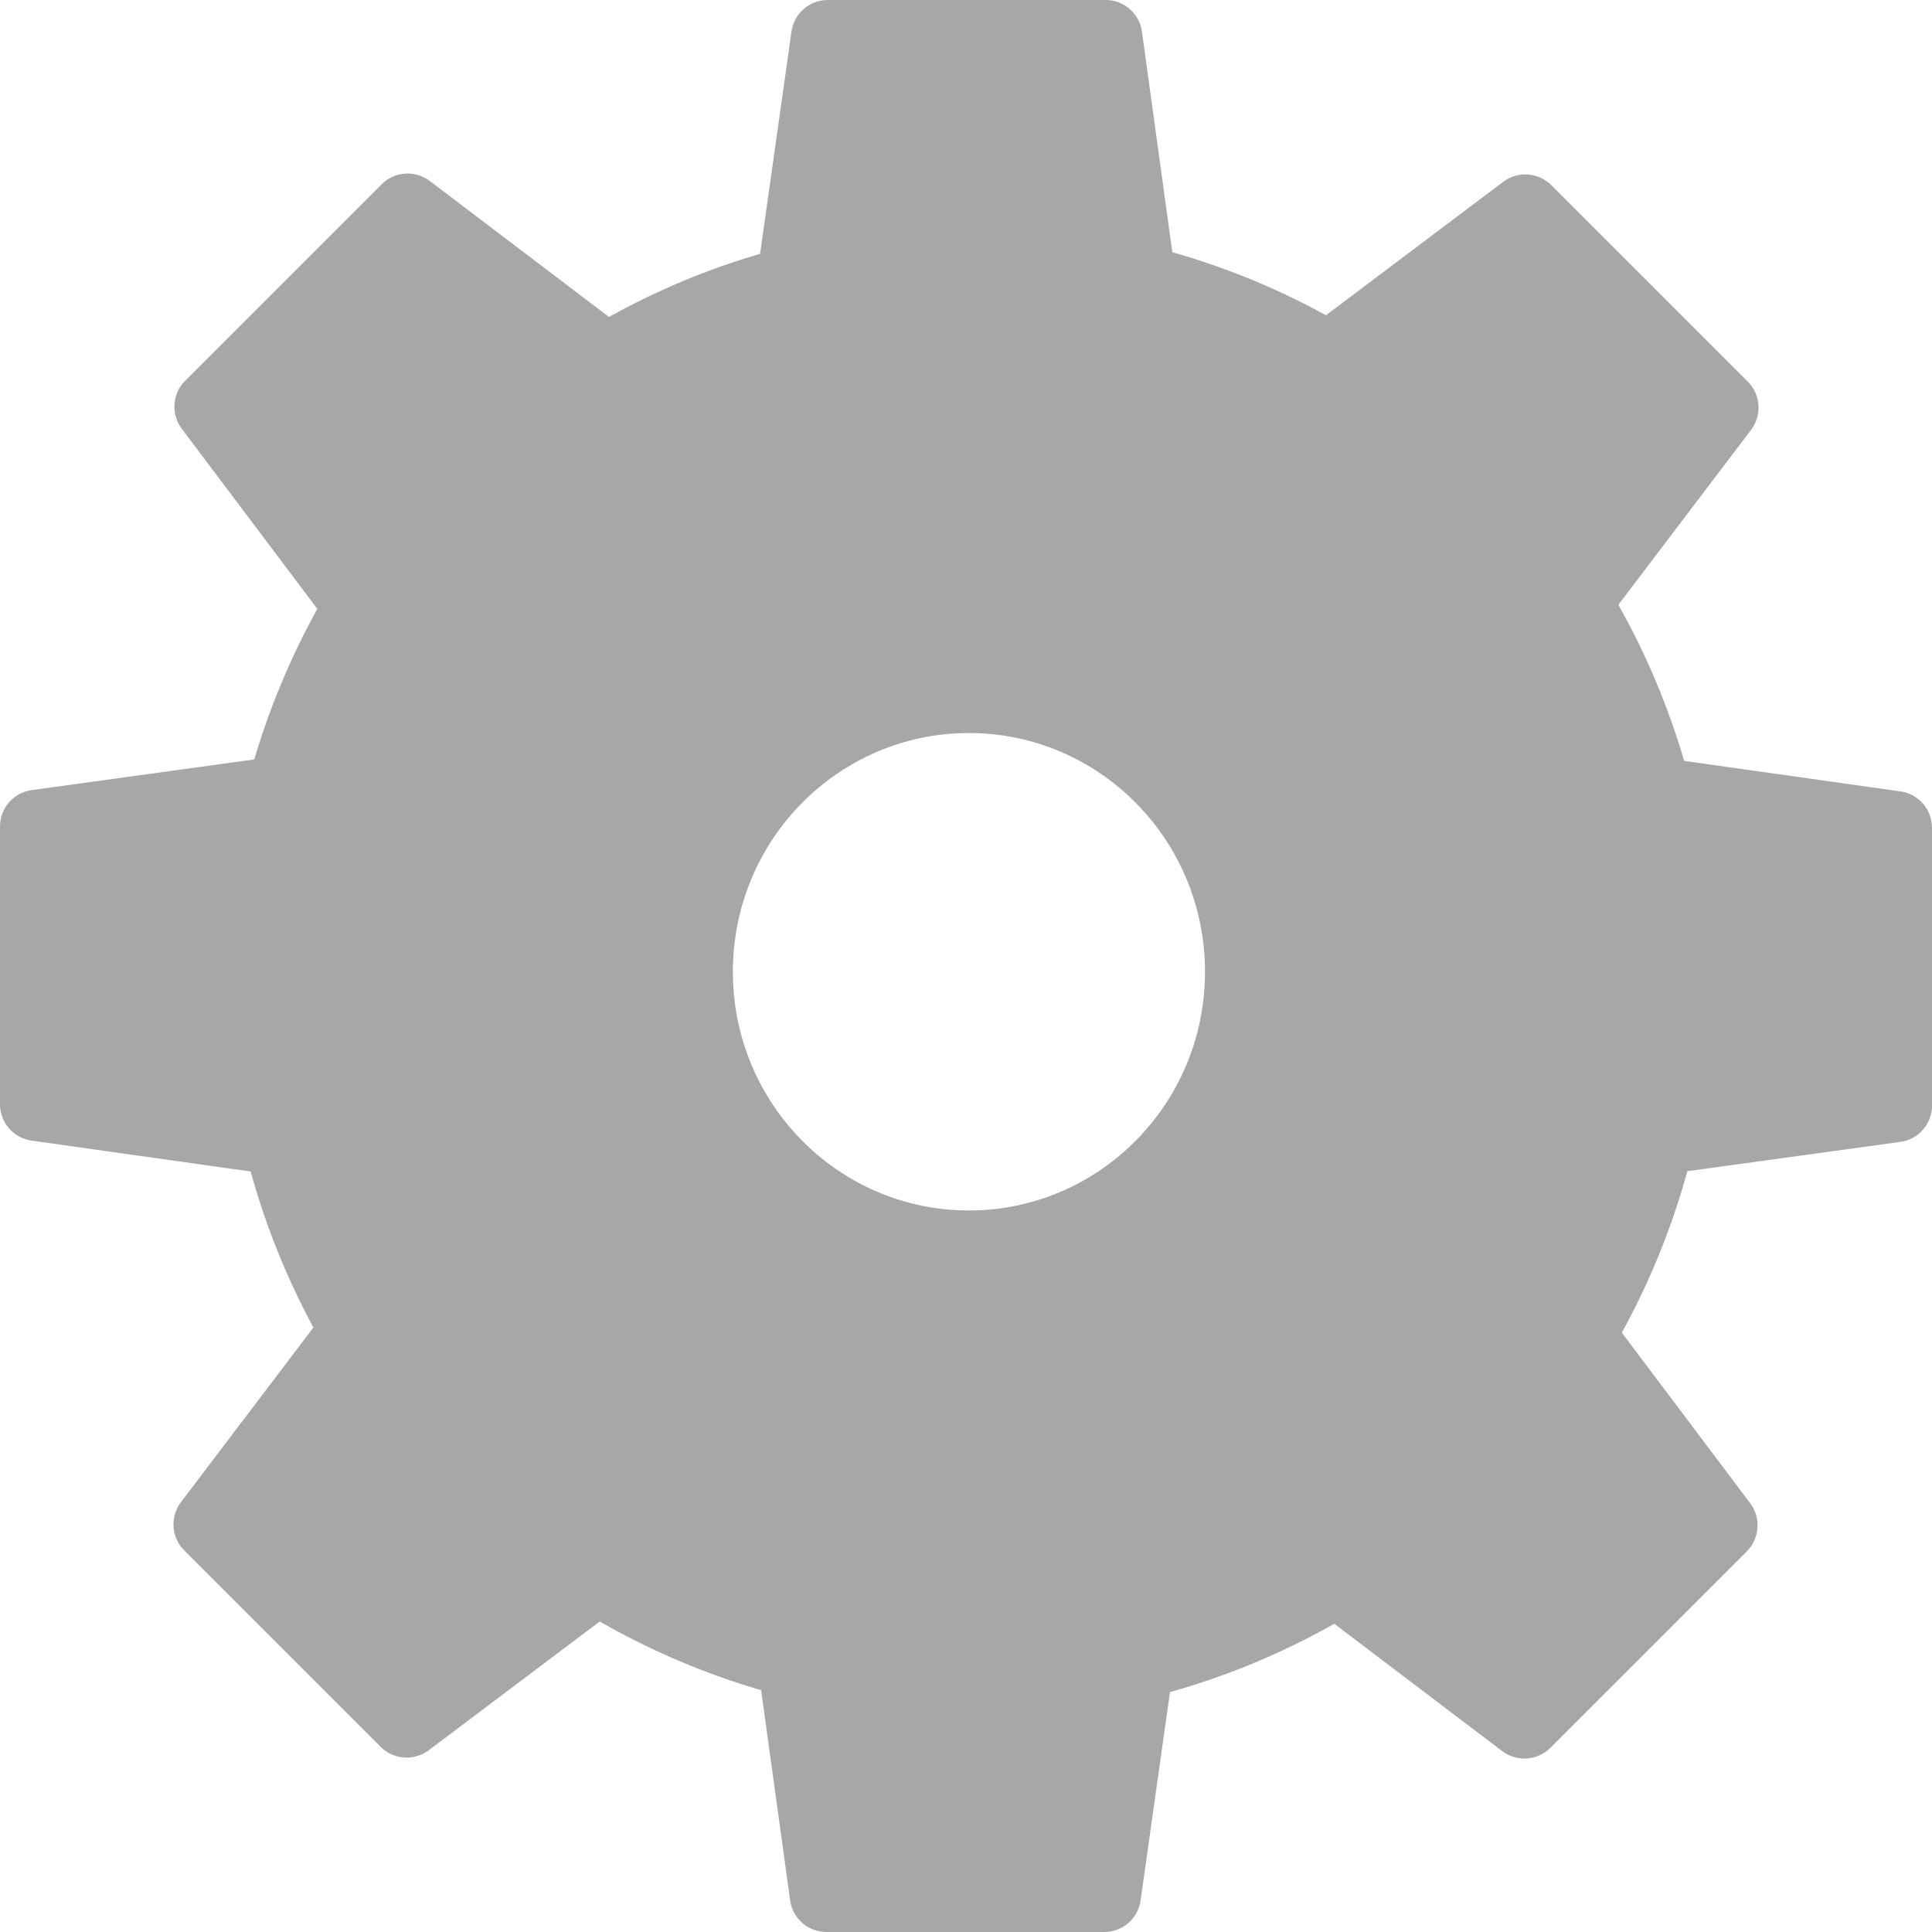 <svg width="24" height="24" viewBox="0 0 24 24" fill="none" xmlns="http://www.w3.org/2000/svg">
<path fill-rule="evenodd" clip-rule="evenodd" d="M10.283 0C10.056 0 9.863 0.167 9.832 0.392L9.442 3.153C8.783 3.345 8.155 3.61 7.565 3.937L5.339 2.248C5.157 2.111 4.902 2.128 4.741 2.289L2.3 4.73C2.139 4.89 2.122 5.145 2.258 5.326L3.942 7.564C3.617 8.151 3.353 8.777 3.159 9.434L0.394 9.815C0.168 9.846 0 10.038 0 10.266V13.718C0 13.945 0.167 14.137 0.392 14.169L3.114 14.553C3.302 15.234 3.565 15.883 3.893 16.491L2.247 18.661C2.11 18.843 2.127 19.098 2.288 19.259L4.729 21.7C4.89 21.861 5.144 21.878 5.326 21.742L7.45 20.143C8.076 20.502 8.748 20.79 9.455 20.996L9.815 23.606C9.846 23.832 10.038 24 10.266 24H13.718C13.945 24 14.137 23.833 14.169 23.608L14.534 21.02C15.254 20.818 15.938 20.531 16.575 20.171L18.661 21.753C18.843 21.89 19.098 21.873 19.259 21.712L21.7 19.271C21.861 19.11 21.878 18.856 21.742 18.674L20.147 16.555C20.492 15.927 20.767 15.255 20.961 14.549L23.606 14.185C23.832 14.155 24 13.962 24 13.734V10.282C24 10.055 23.833 9.863 23.608 9.831L20.921 9.452C20.721 8.77 20.446 8.12 20.104 7.513L21.753 5.339C21.89 5.157 21.873 4.902 21.712 4.741L19.271 2.3C19.11 2.139 18.856 2.122 18.674 2.258L16.472 3.916C15.873 3.587 15.233 3.323 14.563 3.133L14.186 0.394C14.155 0.168 13.962 0 13.735 0H10.283ZM14.969 12.071C14.969 13.713 13.652 15.037 12.036 15.037C10.421 15.037 9.104 13.713 9.104 12.071C9.104 10.43 10.421 9.106 12.036 9.106C13.652 9.106 14.969 10.43 14.969 12.071Z" fill="#A7A7A7"/>
</svg>

